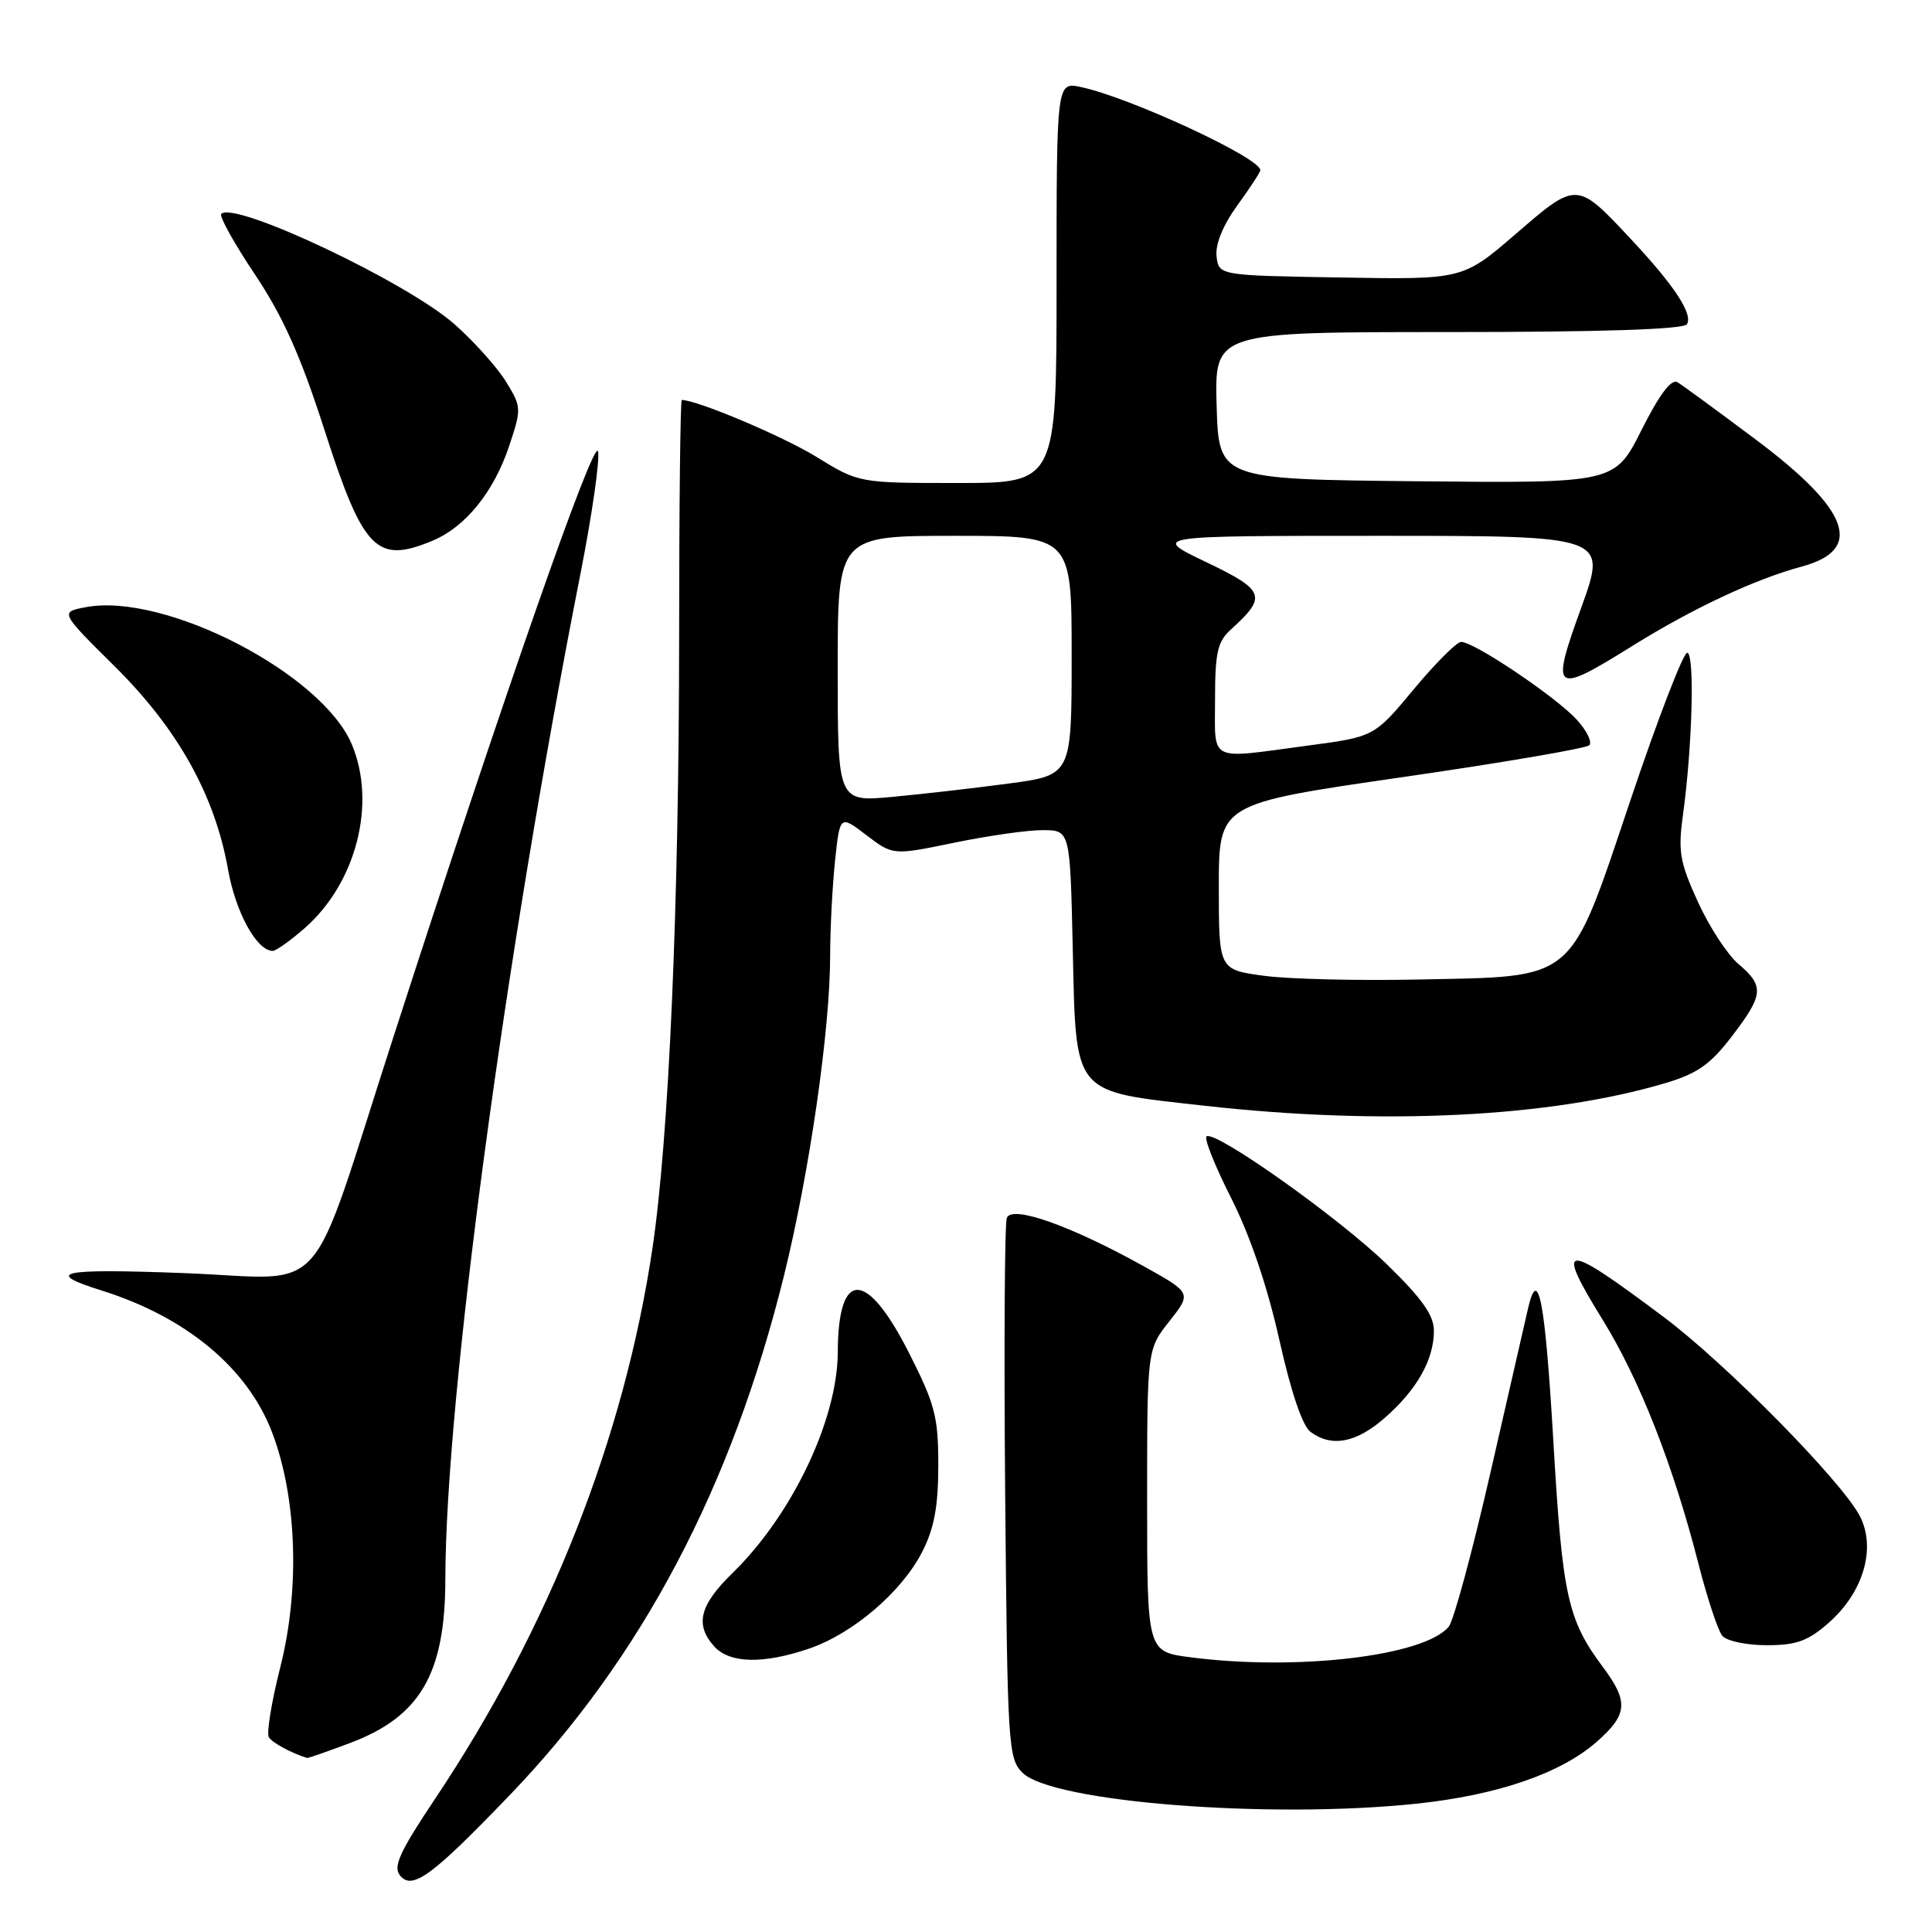 <?xml version="1.0" encoding="UTF-8" standalone="no"?>
<!DOCTYPE svg PUBLIC "-//W3C//DTD SVG 1.1//EN" "http://www.w3.org/Graphics/SVG/1.1/DTD/svg11.dtd" >
<svg xmlns="http://www.w3.org/2000/svg" xmlns:xlink="http://www.w3.org/1999/xlink" version="1.1" viewBox="0 0 256 256">
 <g >
 <path fill="currentColor"
d=" M 67.62 237.78 C 85.05 219.62 96.96 197.03 103.89 169.00 C 107.28 155.26 110.00 136.39 110.00 126.60 C 110.00 123.13 110.29 117.52 110.64 114.14 C 111.29 107.98 111.29 107.98 114.80 110.66 C 118.32 113.34 118.32 113.34 126.41 111.67 C 130.86 110.75 136.14 109.99 138.14 110.00 C 141.79 110.00 141.79 110.00 142.14 125.47 C 142.60 145.35 141.92 144.53 159.55 146.51 C 183.15 149.16 205.44 148.06 220.73 143.50 C 224.91 142.25 226.67 141.01 229.48 137.32 C 233.70 131.80 233.80 130.67 230.36 127.74 C 228.90 126.51 226.48 122.80 224.98 119.50 C 222.58 114.25 222.33 112.81 223.00 108.00 C 224.25 98.89 224.58 86.50 223.56 86.50 C 223.04 86.50 219.66 95.26 216.06 105.98 C 207.83 130.40 209.07 129.35 188.00 129.79 C 180.03 129.96 170.80 129.74 167.50 129.30 C 161.50 128.49 161.50 128.49 161.50 117.50 C 161.50 106.50 161.50 106.50 185.67 103.00 C 198.97 101.08 210.18 99.16 210.59 98.75 C 211.00 98.33 210.25 96.80 208.92 95.35 C 206.12 92.30 195.21 84.97 193.59 85.06 C 192.99 85.09 190.16 87.93 187.30 91.37 C 182.09 97.63 182.09 97.63 173.18 98.81 C 159.94 100.58 161.00 101.11 161.00 92.65 C 161.00 86.47 161.33 85.01 163.09 83.42 C 167.94 79.03 167.65 78.23 159.82 74.48 C 152.56 71.00 152.56 71.00 182.76 71.00 C 212.96 71.00 212.96 71.00 209.53 80.50 C 205.42 91.83 205.82 92.12 216.36 85.55 C 224.28 80.62 232.60 76.72 238.75 75.07 C 247.02 72.84 245.12 67.58 232.67 58.26 C 227.63 54.48 222.95 51.06 222.28 50.65 C 221.46 50.16 219.90 52.23 217.51 56.98 C 213.96 64.03 213.96 64.03 187.73 63.77 C 161.50 63.50 161.50 63.50 161.21 53.75 C 160.93 44.00 160.93 44.00 191.90 44.00 C 212.35 44.00 223.10 43.64 223.53 42.96 C 224.35 41.62 221.86 37.83 216.12 31.70 C 208.92 24.00 208.95 24.00 200.88 30.97 C 193.83 37.05 193.83 37.05 177.66 36.77 C 161.50 36.50 161.50 36.50 161.20 33.96 C 161.02 32.37 162.04 29.86 163.95 27.22 C 165.63 24.91 167.00 22.81 167.00 22.55 C 167.00 20.92 149.76 12.93 143.25 11.54 C 140.00 10.84 140.00 10.84 140.00 37.42 C 140.00 64.00 140.00 64.00 126.90 64.00 C 113.80 64.00 113.80 64.00 108.15 60.52 C 103.73 57.80 92.36 53.00 90.34 53.00 C 90.15 53.00 89.99 67.06 89.99 84.25 C 89.97 120.11 88.64 150.71 86.46 165.36 C 82.71 190.55 72.79 215.70 57.69 238.29 C 52.92 245.43 52.05 247.35 53.02 248.53 C 54.65 250.49 57.25 248.58 67.62 237.78 Z  M 187.67 239.00 C 198.41 237.87 206.81 234.99 211.58 230.79 C 215.67 227.20 215.82 225.49 212.43 220.94 C 207.70 214.61 207.03 211.53 205.82 190.85 C 204.74 172.44 203.84 167.64 202.50 173.25 C 202.21 174.49 199.99 184.18 197.57 194.79 C 195.15 205.40 192.63 214.74 191.96 215.55 C 188.73 219.44 171.88 221.43 157.75 219.60 C 152.00 218.86 152.00 218.86 152.00 198.82 C 152.00 178.79 152.00 178.79 154.96 175.06 C 157.91 171.32 157.91 171.32 151.45 167.73 C 141.82 162.38 134.07 159.65 133.41 161.38 C 133.12 162.13 133.02 178.55 133.19 197.85 C 133.49 231.41 133.59 233.03 135.50 234.91 C 139.46 238.80 168.19 241.05 187.67 239.00 Z  M 46.30 230.99 C 55.68 227.48 58.99 221.82 59.01 209.28 C 59.04 185.33 66.91 126.76 76.90 76.10 C 78.46 68.18 79.51 60.85 79.24 59.80 C 78.73 57.87 66.68 92.37 52.10 137.50 C 40.54 173.23 43.94 169.42 24.32 168.69 C 7.89 168.07 5.65 168.55 13.50 171.01 C 24.72 174.54 32.83 181.31 36.07 189.84 C 39.34 198.45 39.76 210.56 37.14 220.91 C 35.98 225.49 35.30 229.67 35.62 230.19 C 36.07 230.93 38.67 232.33 40.71 232.94 C 40.83 232.97 43.34 232.10 46.30 230.99 Z  M 107.21 218.45 C 113.02 216.46 119.47 210.95 122.19 205.64 C 123.78 202.54 124.32 199.66 124.33 194.21 C 124.33 187.71 123.91 186.10 120.42 179.21 C 114.81 168.17 111.05 168.15 111.01 179.16 C 110.98 188.11 104.96 200.74 97.05 208.45 C 92.68 212.71 92.05 215.29 94.65 218.17 C 96.69 220.42 101.13 220.52 107.21 218.45 Z  M 242.29 215.05 C 246.92 210.99 248.63 205.13 246.44 200.89 C 244.07 196.31 228.73 180.72 220.54 174.58 C 207.01 164.43 205.95 164.49 212.42 174.98 C 217.29 182.88 221.74 194.24 225.06 207.23 C 226.22 211.78 227.64 216.06 228.21 216.75 C 228.78 217.44 231.42 218.00 234.09 218.00 C 238.03 218.00 239.56 217.45 242.29 215.05 Z  M 183.52 187.85 C 187.76 184.13 190.00 180.15 190.00 176.34 C 190.00 174.28 188.44 172.07 183.75 167.51 C 177.44 161.38 161.13 149.80 159.88 150.57 C 159.51 150.80 160.97 154.48 163.13 158.74 C 165.64 163.70 167.94 170.47 169.51 177.50 C 171.08 184.52 172.58 188.95 173.67 189.75 C 176.49 191.81 179.72 191.18 183.52 187.85 Z  M 40.40 122.96 C 47.21 116.97 49.90 106.48 46.63 98.66 C 42.70 89.26 21.86 78.49 11.40 80.45 C 7.93 81.10 7.93 81.10 15.22 88.32 C 23.57 96.59 28.49 105.41 30.22 115.24 C 31.23 120.91 34.03 126.00 36.14 126.00 C 36.57 126.00 38.49 124.63 40.40 122.96 Z  M 57.33 71.64 C 61.70 69.81 65.46 65.15 67.49 59.03 C 69.12 54.13 69.10 53.90 67.02 50.53 C 65.84 48.62 62.76 45.20 60.19 42.93 C 53.85 37.35 31.08 26.59 29.32 28.34 C 29.02 28.64 31.02 32.24 33.76 36.34 C 37.49 41.91 39.81 47.10 42.97 56.90 C 48.14 72.96 49.88 74.75 57.33 71.64 Z  M 111.00 88.63 C 111.00 71.00 111.00 71.00 126.50 71.00 C 142.00 71.00 142.00 71.00 142.00 86.85 C 142.00 102.70 142.00 102.70 133.75 103.81 C 129.21 104.42 122.24 105.22 118.25 105.59 C 111.00 106.26 111.00 106.26 111.00 88.63 Z "/>
</g>
</svg>
